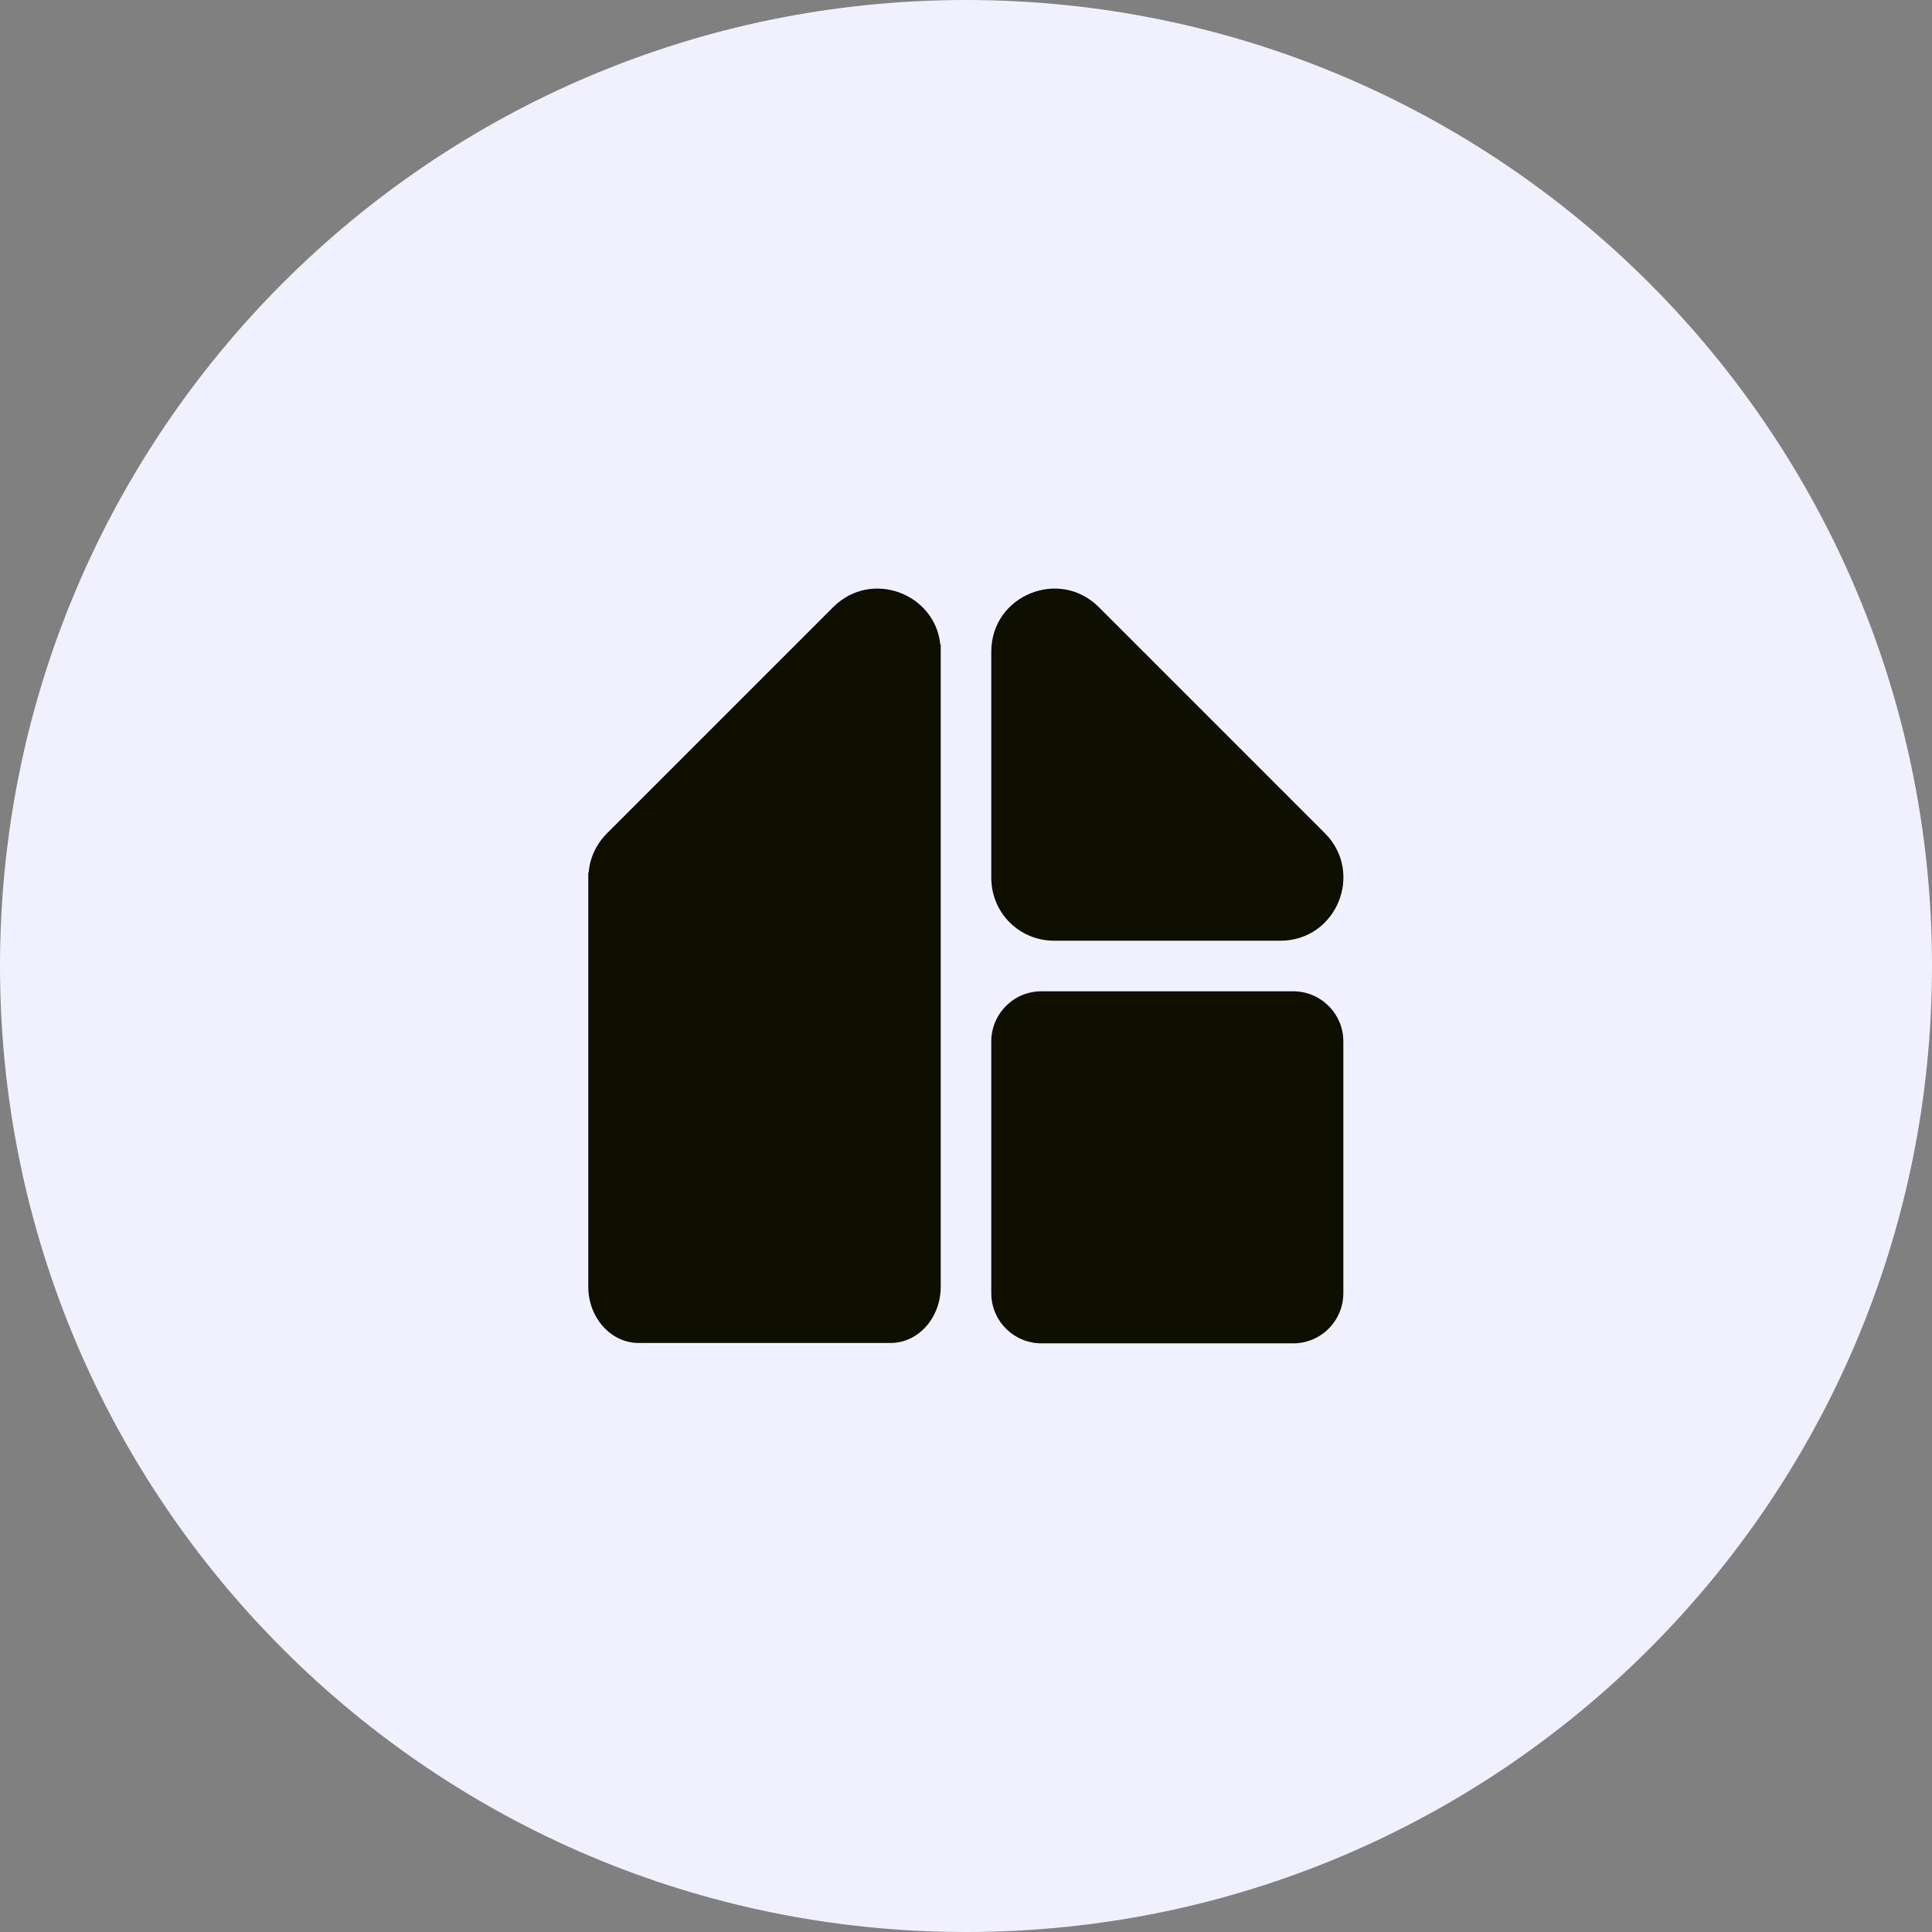 <?xml version="1.0" encoding="utf-8"?>
<!-- Generator: Adobe Illustrator 26.1.0, SVG Export Plug-In . SVG Version: 6.00 Build 0)  -->
<svg version="1.1" id="Livello_1" xmlns="http://www.w3.org/2000/svg" xmlns:xlink="http://www.w3.org/1999/xlink" x="0px" y="0px"
	 viewBox="0 0 512 512" style="enable-background:new 0 0 512 512;" xml:space="preserve">
<rect x="0" y="0" width="512" height="512" fill="#808080" stroke="none"/>
<style type="text/css">
	.st0{fill:#0F0F00;}
	.st1{fill:#F0F0FF;}
	.st2{fill:#12FF62;}
	.st3{fill:#7D64FF;}
</style>
<g>
	<path class="st1" d="M256,512L256,512C114.6,512,0,397.4,0,256v0C0,114.6,114.6,0,256,0h0c141.4,0,256,114.6,256,256v0
		C512,397.4,397.4,512,256,512z"/>
	<g>
		<path class="st0" d="M342.7,262.7H276c-7.4,0-13.3,6-13.3,13.3v66.7c0,7.4,6,13.3,13.3,13.3h66.7c7.4,0,13.3-6,13.3-13.3V276
			C356,268.6,350,262.7,342.7,262.7z"/>
		<path class="st0" d="M279.4,249.3h59.9c14.9,0,22.3-18,11.8-28.5l-59.9-59.9c-10.5-10.5-28.5-3.1-28.5,11.8v59.9
			C262.7,241.9,270.1,249.3,279.4,249.3z"/>
		<path class="st0" d="M220.8,160.9l-59.9,59.9c-3.1,3.1-4.6,6.8-4.9,10.4l-0.1,0v109.8c0,8.2,6,14.9,13.3,14.9H236
			c7.4,0,13.3-6.7,13.3-14.9V232.6v-59.9v-1.9l-0.1,0.1C247.9,157.3,230.9,150.8,220.8,160.9z"/>
	</g>
</g>
</svg>
